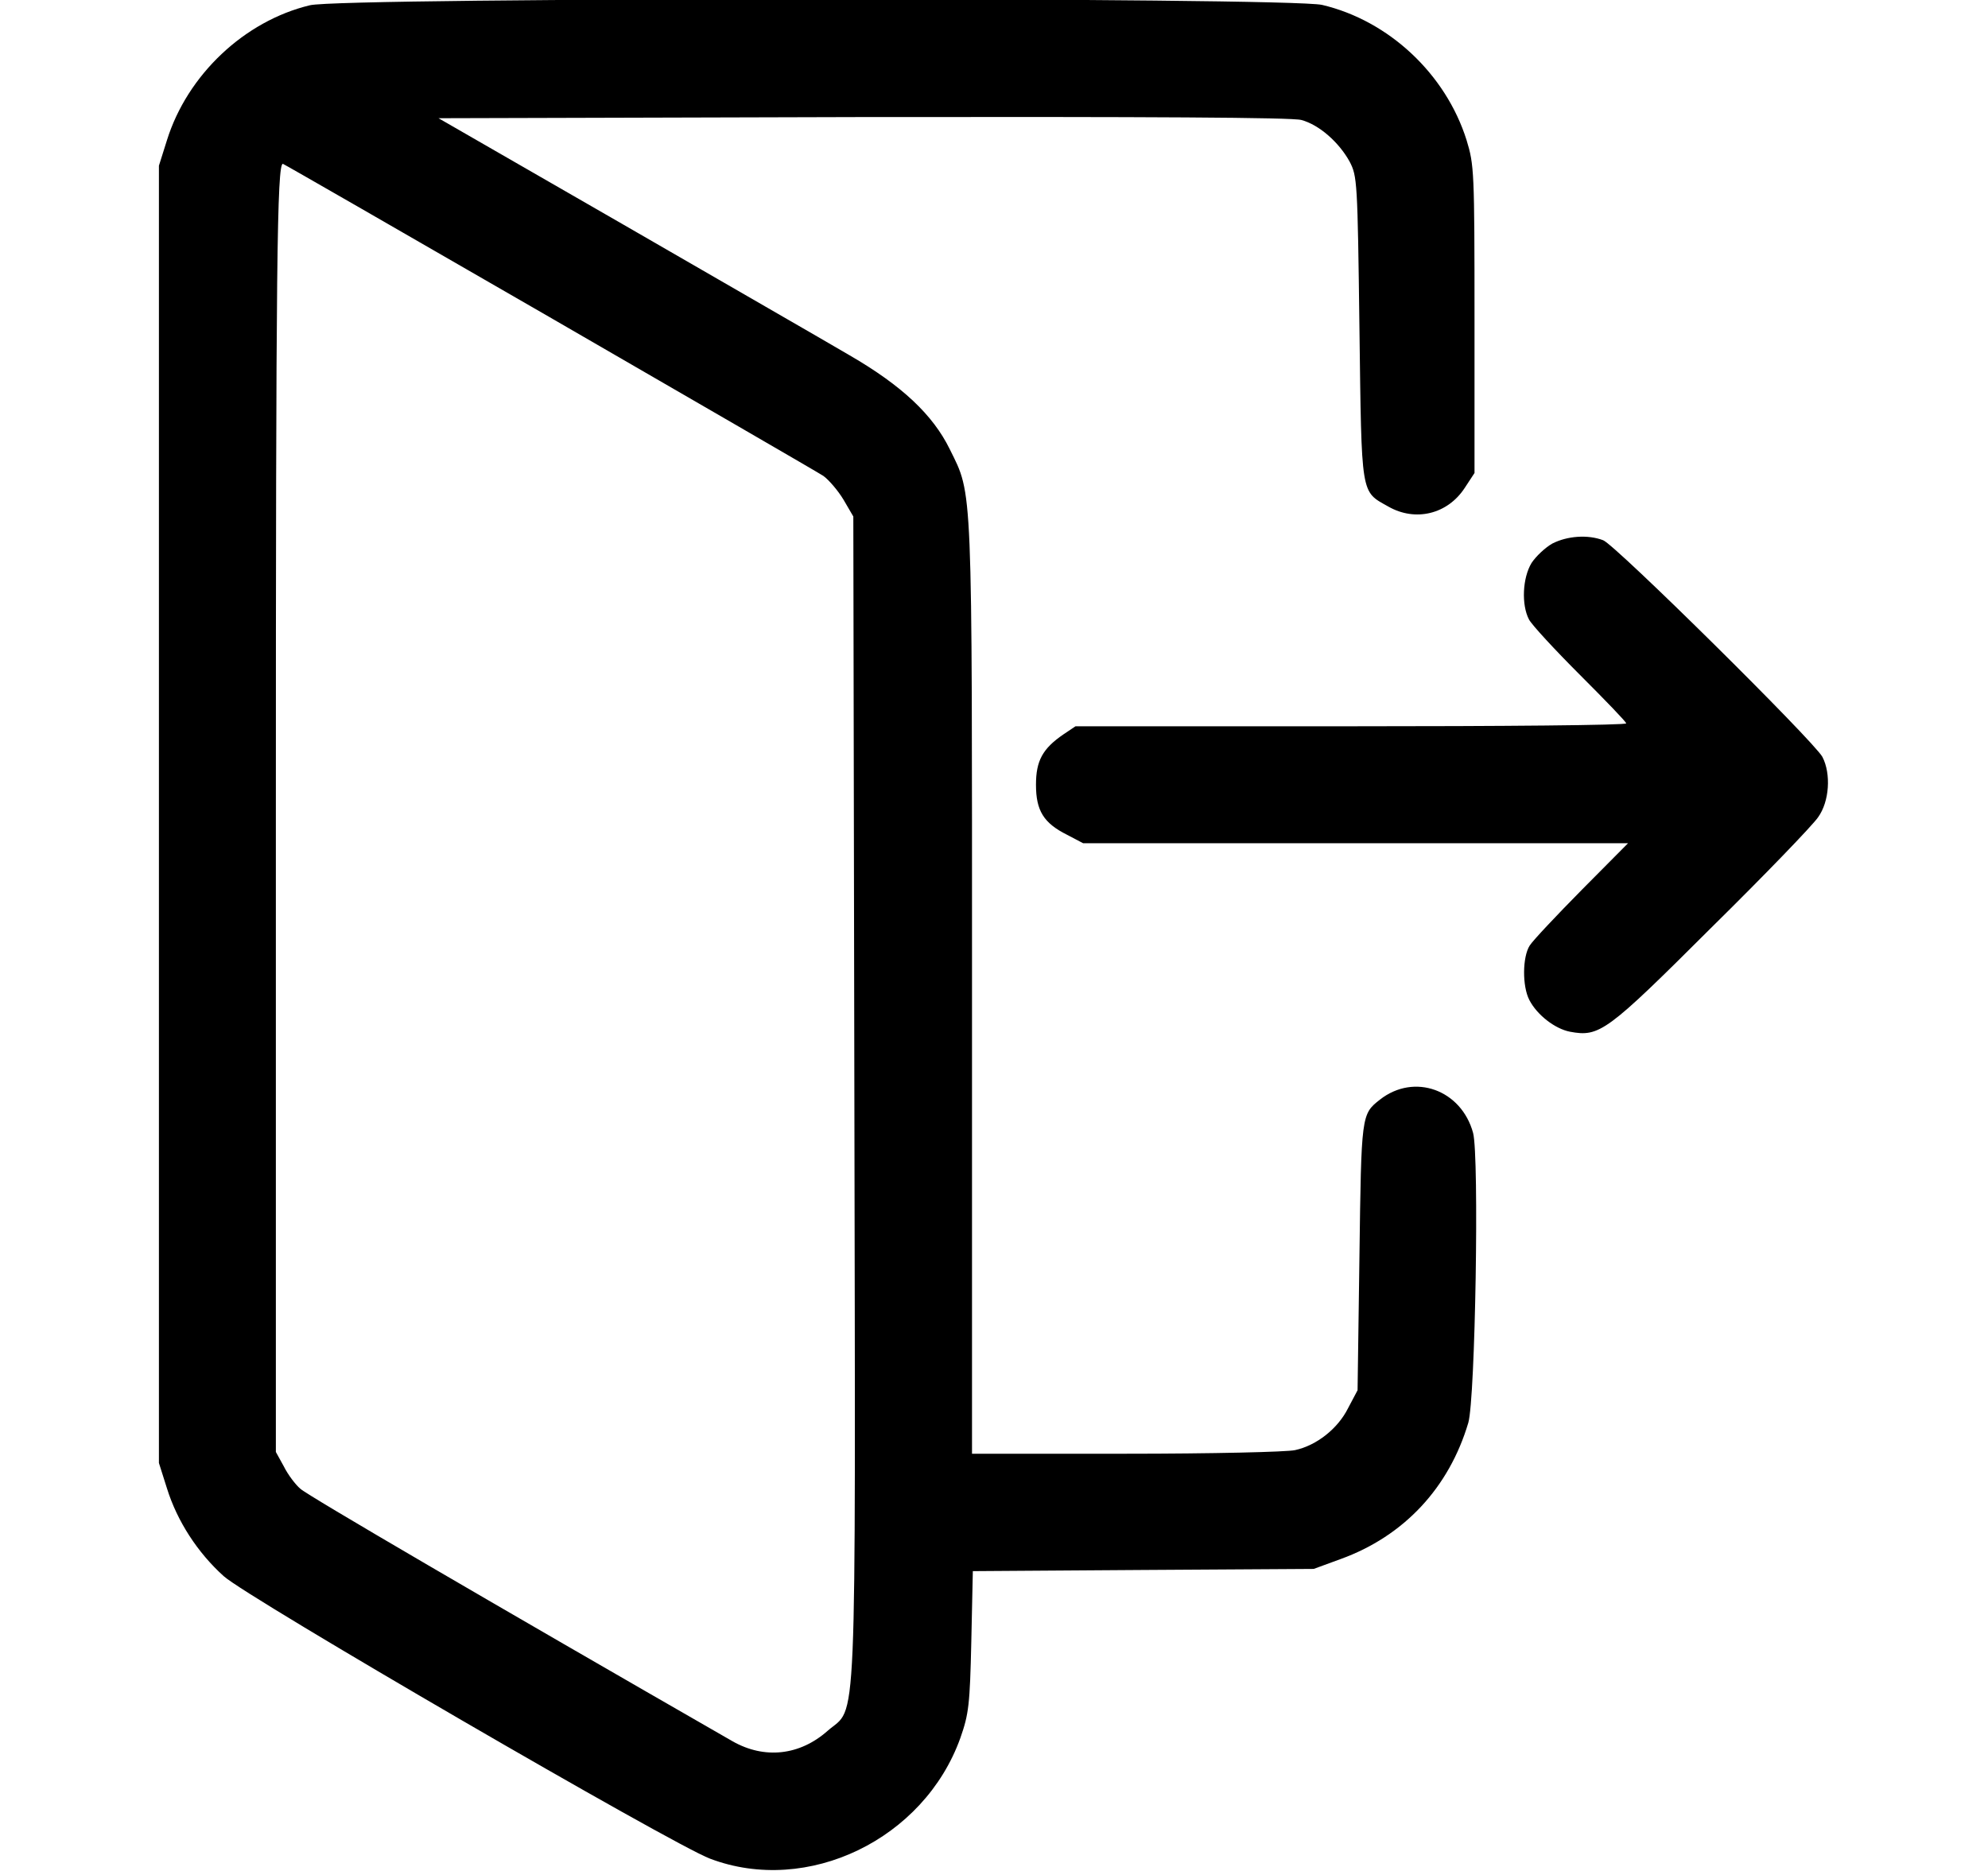 <svg xmlns="http://www.w3.org/2000/svg" width="17" height="16" viewBox="0 0 17 16" fill="currentColor">
<g clip-path="url(#clip0_2732_142135)">
<path d="M2.65 0.045C2.091 0.179 1.603 0.639 1.428 1.198L1.359 1.417V6.964V12.511L1.428 12.729C1.516 13.011 1.691 13.279 1.913 13.479C2.112 13.661 5.753 15.776 6.072 15.895C6.906 16.211 7.903 15.729 8.213 14.861C8.284 14.658 8.294 14.579 8.306 14.036L8.319 13.436L9.778 13.426L11.234 13.417L11.466 13.332C12.006 13.136 12.391 12.723 12.556 12.167C12.616 11.961 12.65 9.892 12.597 9.689C12.497 9.32 12.094 9.173 11.8 9.404C11.641 9.529 11.641 9.532 11.625 10.745L11.609 11.889L11.528 12.042C11.441 12.217 11.259 12.361 11.075 12.401C11.009 12.417 10.359 12.432 9.634 12.432H8.312V8.454C8.312 4.086 8.319 4.242 8.122 3.842C7.978 3.548 7.713 3.298 7.266 3.039C7.059 2.917 6.184 2.414 5.319 1.914L3.75 1.011L7.378 1.001C9.831 0.998 11.047 1.004 11.128 1.026C11.281 1.067 11.45 1.217 11.541 1.382C11.606 1.507 11.609 1.548 11.625 2.807C11.644 4.257 11.634 4.198 11.872 4.332C12.103 4.464 12.378 4.398 12.525 4.173L12.609 4.045V2.732C12.609 1.461 12.606 1.411 12.541 1.198C12.363 0.632 11.875 0.176 11.306 0.042C11.022 -0.024 2.925 -0.024 2.65 0.045ZM4.691 2.707C5.934 3.426 6.994 4.039 7.041 4.07C7.088 4.104 7.166 4.195 7.213 4.273L7.297 4.417L7.306 9.386C7.316 14.986 7.331 14.579 7.078 14.801C6.838 15.014 6.537 15.045 6.266 14.892C4.203 13.707 2.625 12.786 2.569 12.732C2.528 12.698 2.462 12.611 2.428 12.542L2.359 12.417V6.995C2.359 2.251 2.369 1.401 2.419 1.401C2.425 1.401 3.447 1.989 4.691 2.707Z" fill="currentColor"/>
<path d="M13.275 4.648C13.213 4.683 13.134 4.758 13.097 4.814C13.019 4.942 13.009 5.173 13.075 5.298C13.1 5.345 13.297 5.558 13.512 5.773C13.728 5.989 13.906 6.173 13.906 6.186C13.906 6.202 12.847 6.211 11.55 6.211H9.197L9.094 6.28C8.916 6.402 8.859 6.505 8.859 6.711C8.859 6.933 8.925 7.039 9.125 7.139L9.262 7.211H11.591H13.922L13.528 7.608C13.309 7.83 13.109 8.042 13.081 8.086C13.019 8.183 13.016 8.433 13.078 8.552C13.144 8.68 13.297 8.798 13.425 8.823C13.678 8.87 13.738 8.827 14.631 7.936C15.094 7.48 15.503 7.055 15.547 6.989C15.644 6.855 15.659 6.617 15.584 6.473C15.512 6.339 13.812 4.658 13.709 4.62C13.578 4.57 13.403 4.583 13.275 4.648Z" fill="currentColor"/>
</g>
<defs>
<clipPath id="clip0_2732_142135">
<rect width="16" height="16" fill="white" transform="translate(0.5)"/>
</clipPath>
</defs>
</svg>